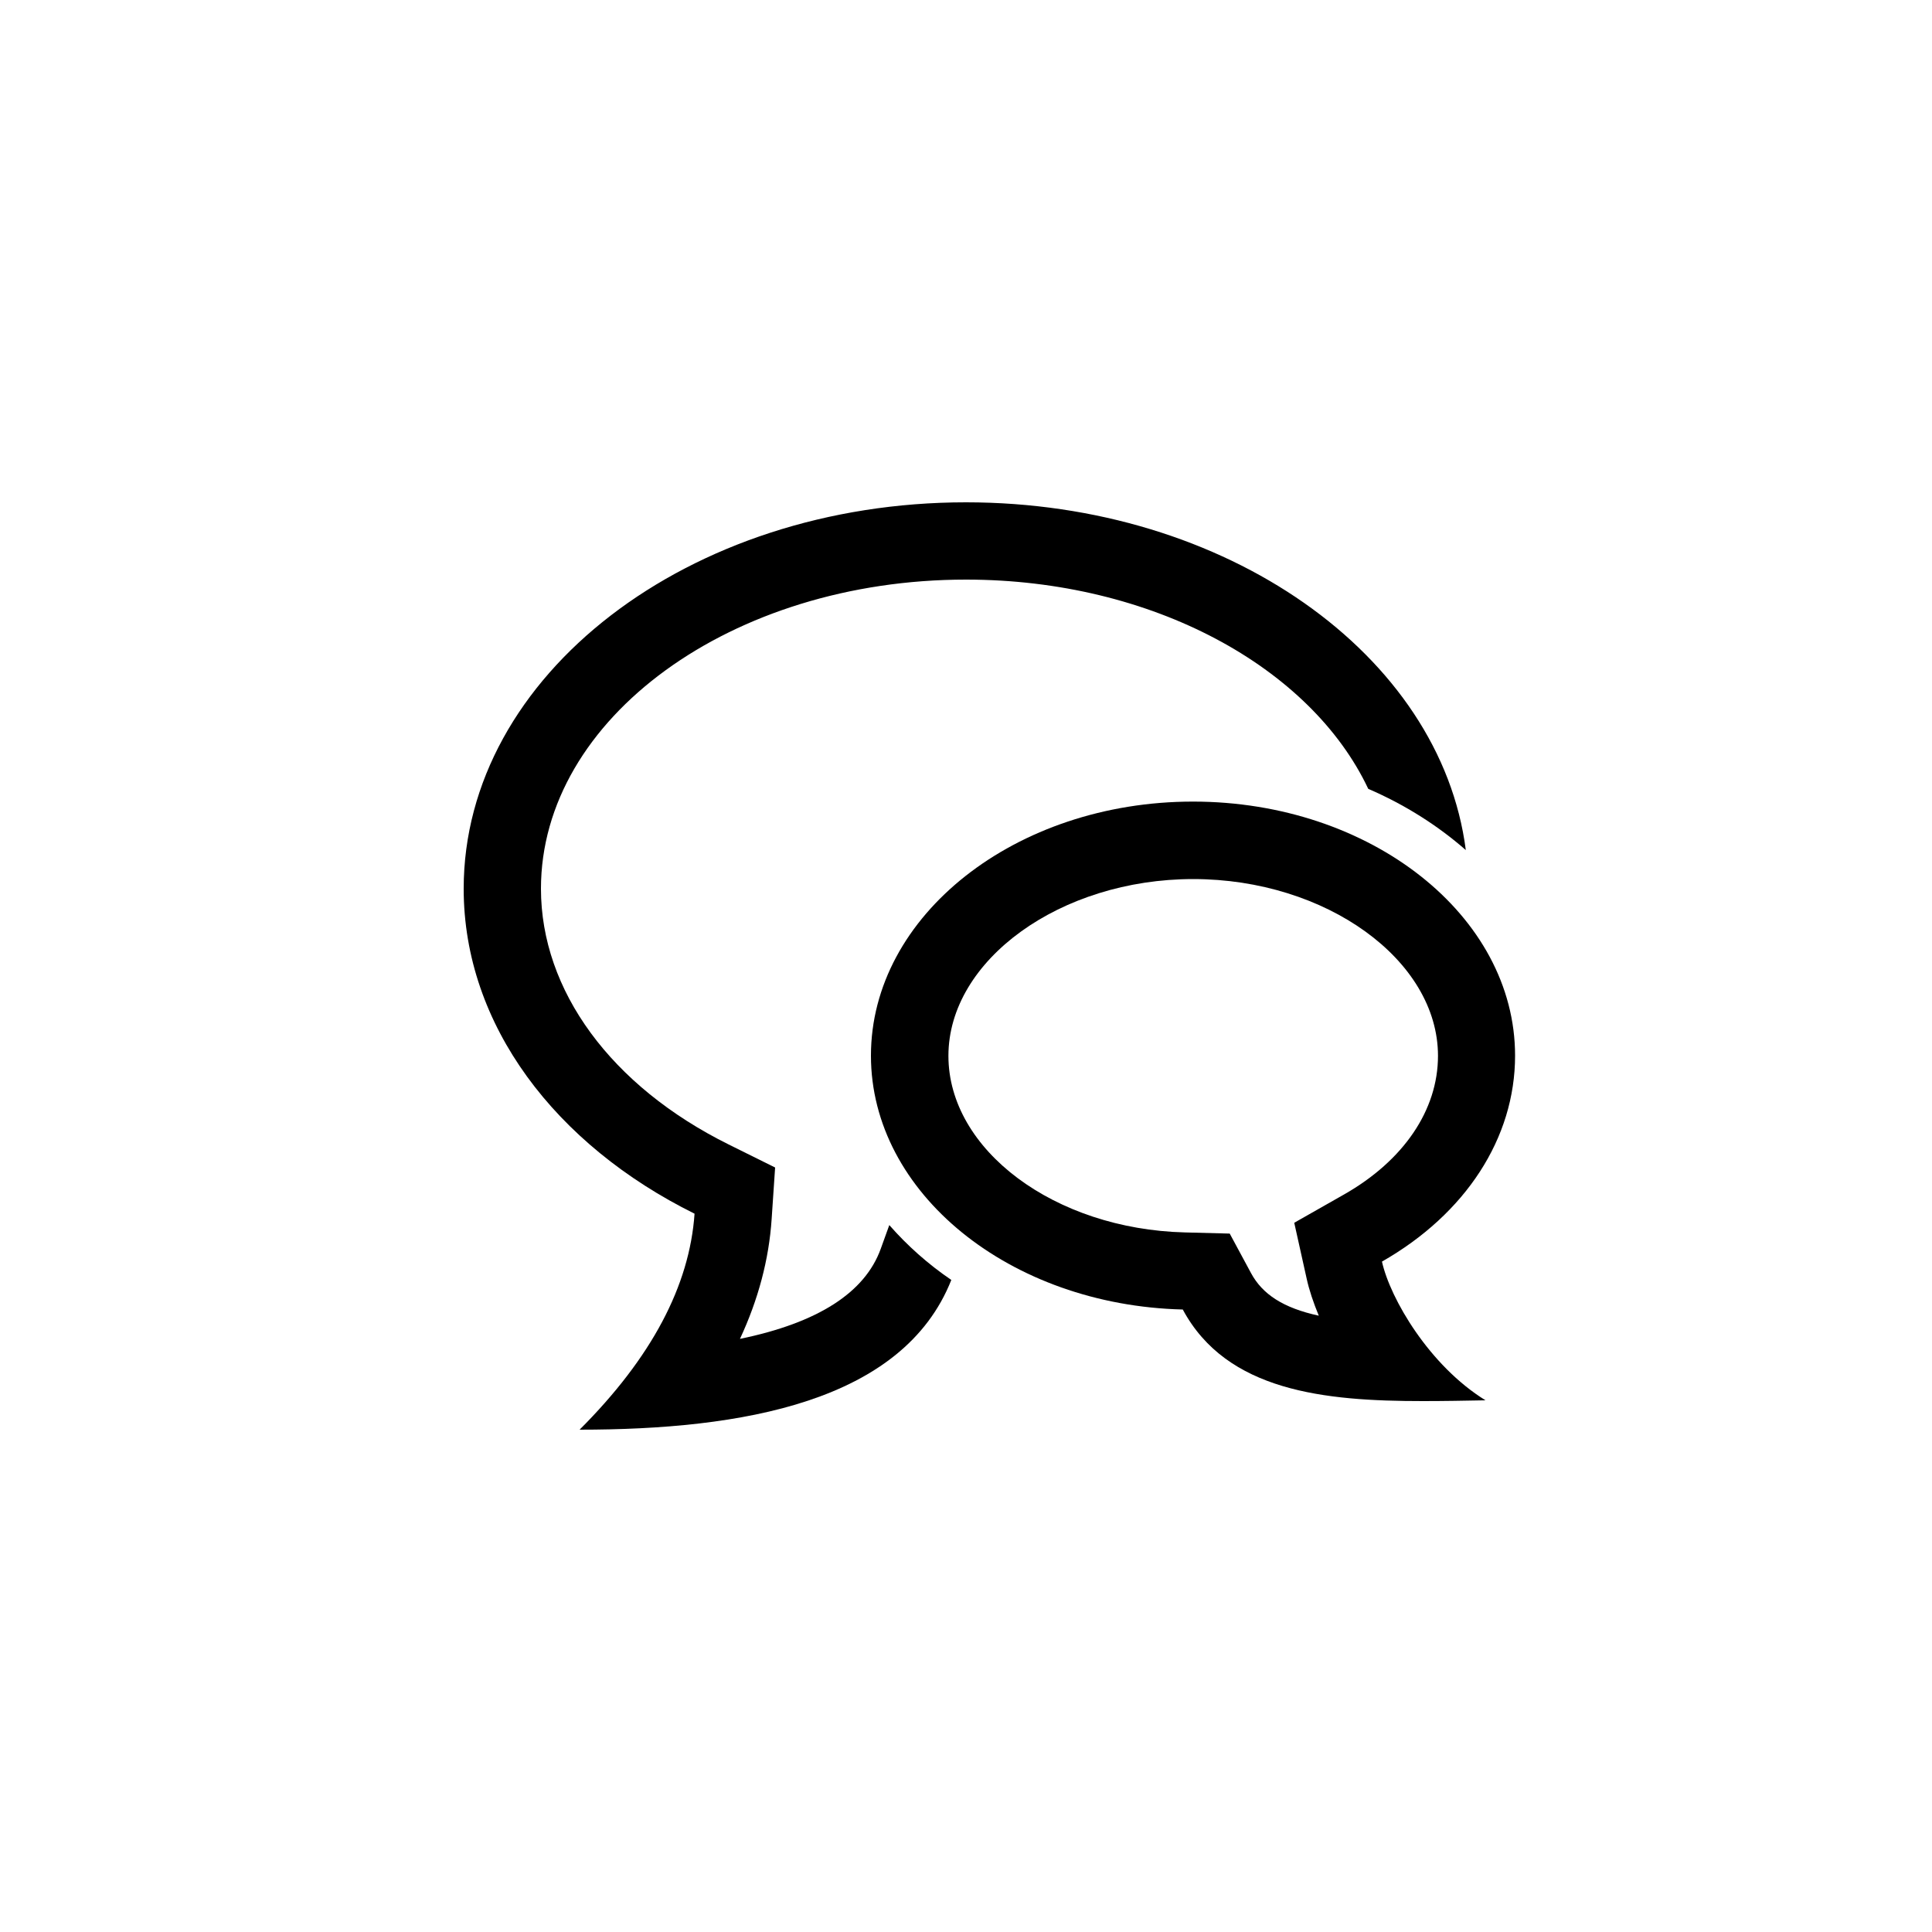 <?xml version="1.0" encoding="utf-8"?>
<!-- Generator: Adobe Illustrator 16.0.0, SVG Export Plug-In . SVG Version: 6.00 Build 0)  -->
<!DOCTYPE svg PUBLIC "-//W3C//DTD SVG 1.1 Tiny//EN" "http://www.w3.org/Graphics/SVG/1.1/DTD/svg11-tiny.dtd">
<svg version="1.1" baseProfile="tiny" id="Capa_1" xmlns="http://www.w3.org/2000/svg" xmlns:xlink="http://www.w3.org/1999/xlink"
	 x="0px" y="0px" width="100px" height="100px" viewBox="0 0 100 100" xml:space="preserve">
<g>
	<path d="M71.53,65.3c4.33-2.47,6.89-6.39,6.89-10.66c0-7.25-7.48-13.15-16.67-13.15s-16.67,5.9-16.67,13.15
		c0,7.11,7.19,12.92,16.14,13.14c2.28,4.24,7.34,4.74,12.43,4.74c1.09,0,2.17-0.02,3.24-0.04C73.99,70.69,71.96,67.23,71.53,65.3z
		 M67.63,66.17c0.13,0.6,0.35,1.25,0.63,1.93c-1.84-0.4-2.92-1.11-3.51-2.21l-1.1-2.04l-2.32-0.06c-6.75-0.17-12.24-4.27-12.24-9.14
		c0-4.96,5.8-9.15,12.67-9.15s12.67,4.19,12.67,9.15c0,2.8-1.77,5.42-4.87,7.18l-2.57,1.46L67.63,66.17z"/>
	<path d="M46.03,63.41l-0.44,1.22c-0.82,2.28-3.26,3.84-7.29,4.67c0.95-2.04,1.5-4.11,1.64-6.2l0.18-2.67l-2.4-1.19
		C31.63,56.22,28,51.27,28,46c0-8.82,9.87-16,22-16c9.65,0,17.85,4.54,20.82,10.83c1.9,0.82,3.6,1.9,5.05,3.17
		C74.57,33.89,63.48,26,50,26c-14.36,0-26,8.95-26,20c0,7.06,4.76,13.26,11.95,16.82C35.69,66.55,33.73,70.27,30,74
		c8.38,0,16.73-1.42,19.24-7.75C48.02,65.42,46.95,64.46,46.03,63.41z"/>
</g>
</svg>
